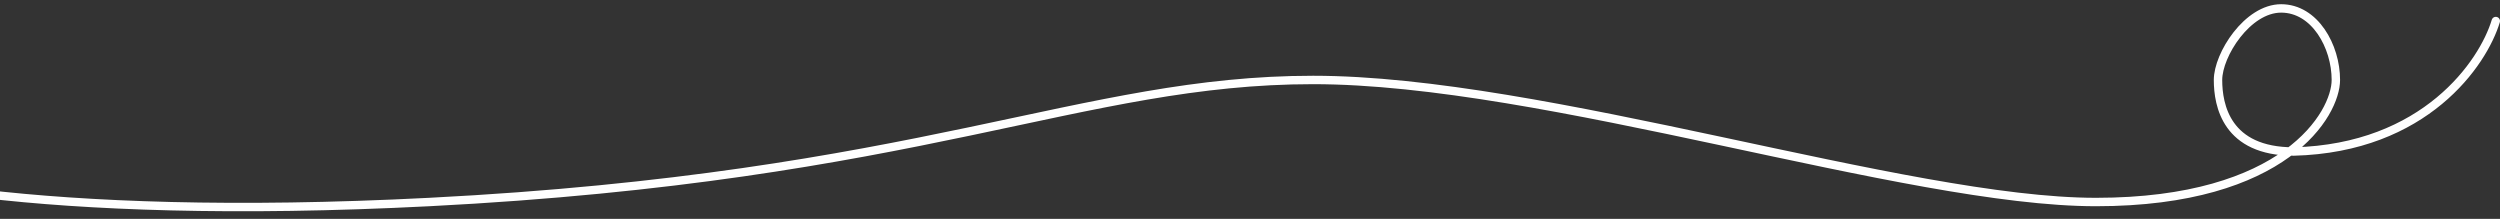 <svg width="297" height="26" viewBox="0 0 297 26" fill="none" xmlns="http://www.w3.org/2000/svg">
<rect x="0" y="0" width="297" height="26" fill="#333333" stroke="none"/>
<path d="M296.5 2.5C295 7.5 288.1 17.6 272.5 18C264.5 18 263.5 12.5 263.5 9.5C263.5 6.5 267 1 271 1C275 1 277.5 5.5 277.5 9.5C277.5 13.5 271.5 24 249 24C226.5 24 183.5 9.5 156 9.5C128.5 9.5 109.5 21 51 24C4.2 26.4 -18.5 21 -24 18" stroke="white" stroke-linecap="round"/>
</svg>
